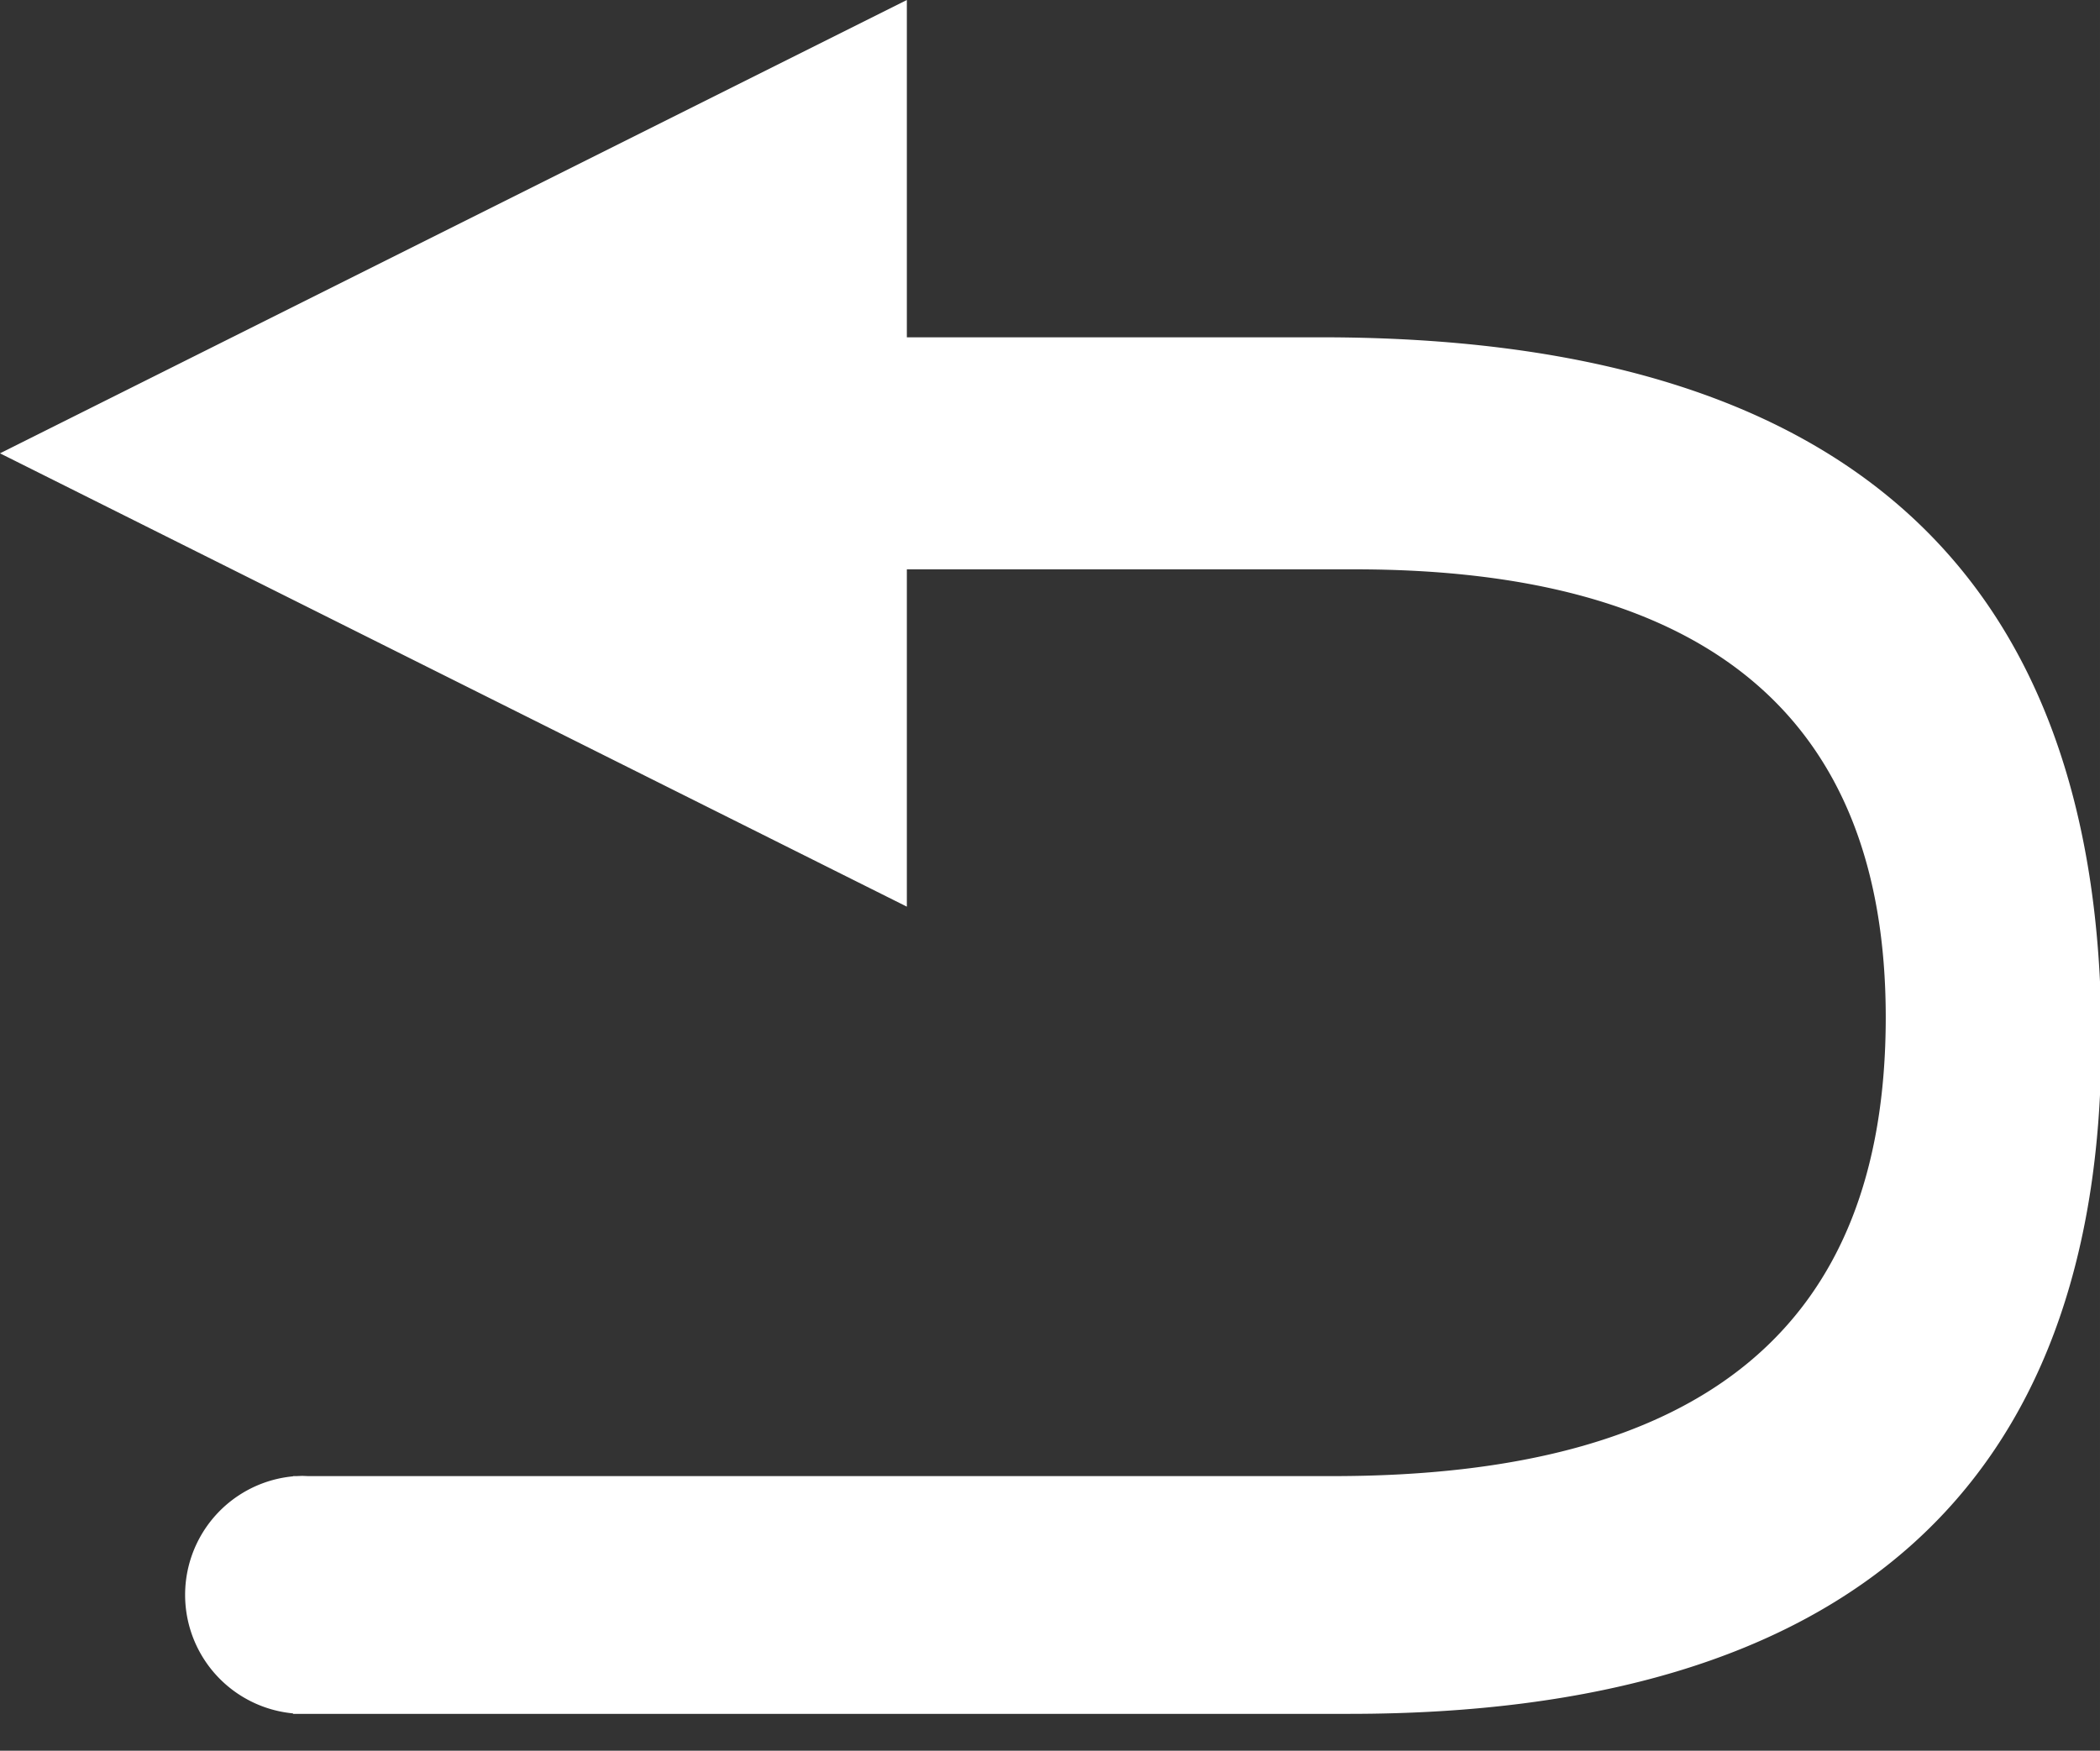 <?xml version="1.0" standalone="no"?><!DOCTYPE svg PUBLIC "-//W3C//DTD SVG 1.1//EN" "http://www.w3.org/Graphics/SVG/1.1/DTD/svg11.dtd"><svg t="1598946539351" class="icon" viewBox="0 0 1228 1024" version="1.1" xmlns="http://www.w3.org/2000/svg" p-id="8674" xmlns:xlink="http://www.w3.org/1999/xlink" width="239.844" height="200"><rect x="0" y="0" width="1228" height="1024" fill="#333333" stroke="none"/><defs><style type="text/css"></style></defs><path d="M1228.8 607.915c0-274.842-151.962-410.624-455.953-410.624H530.295V0L0 265.148l530.295 265.148v-197.291h261.939c206.985 0 310.477 87.381 310.477 262.007 0 181.043-106.769 268.356-323.379 268.356H180.156l-3.413-0.137-3.345 0.137h-2.048v0.137a69.632 69.632 0 0 0 0 138.65v0.273h617.677c291.021 0 439.774-132.574 439.774-394.513" fill="#ffffff" p-id="8675"></path></svg>